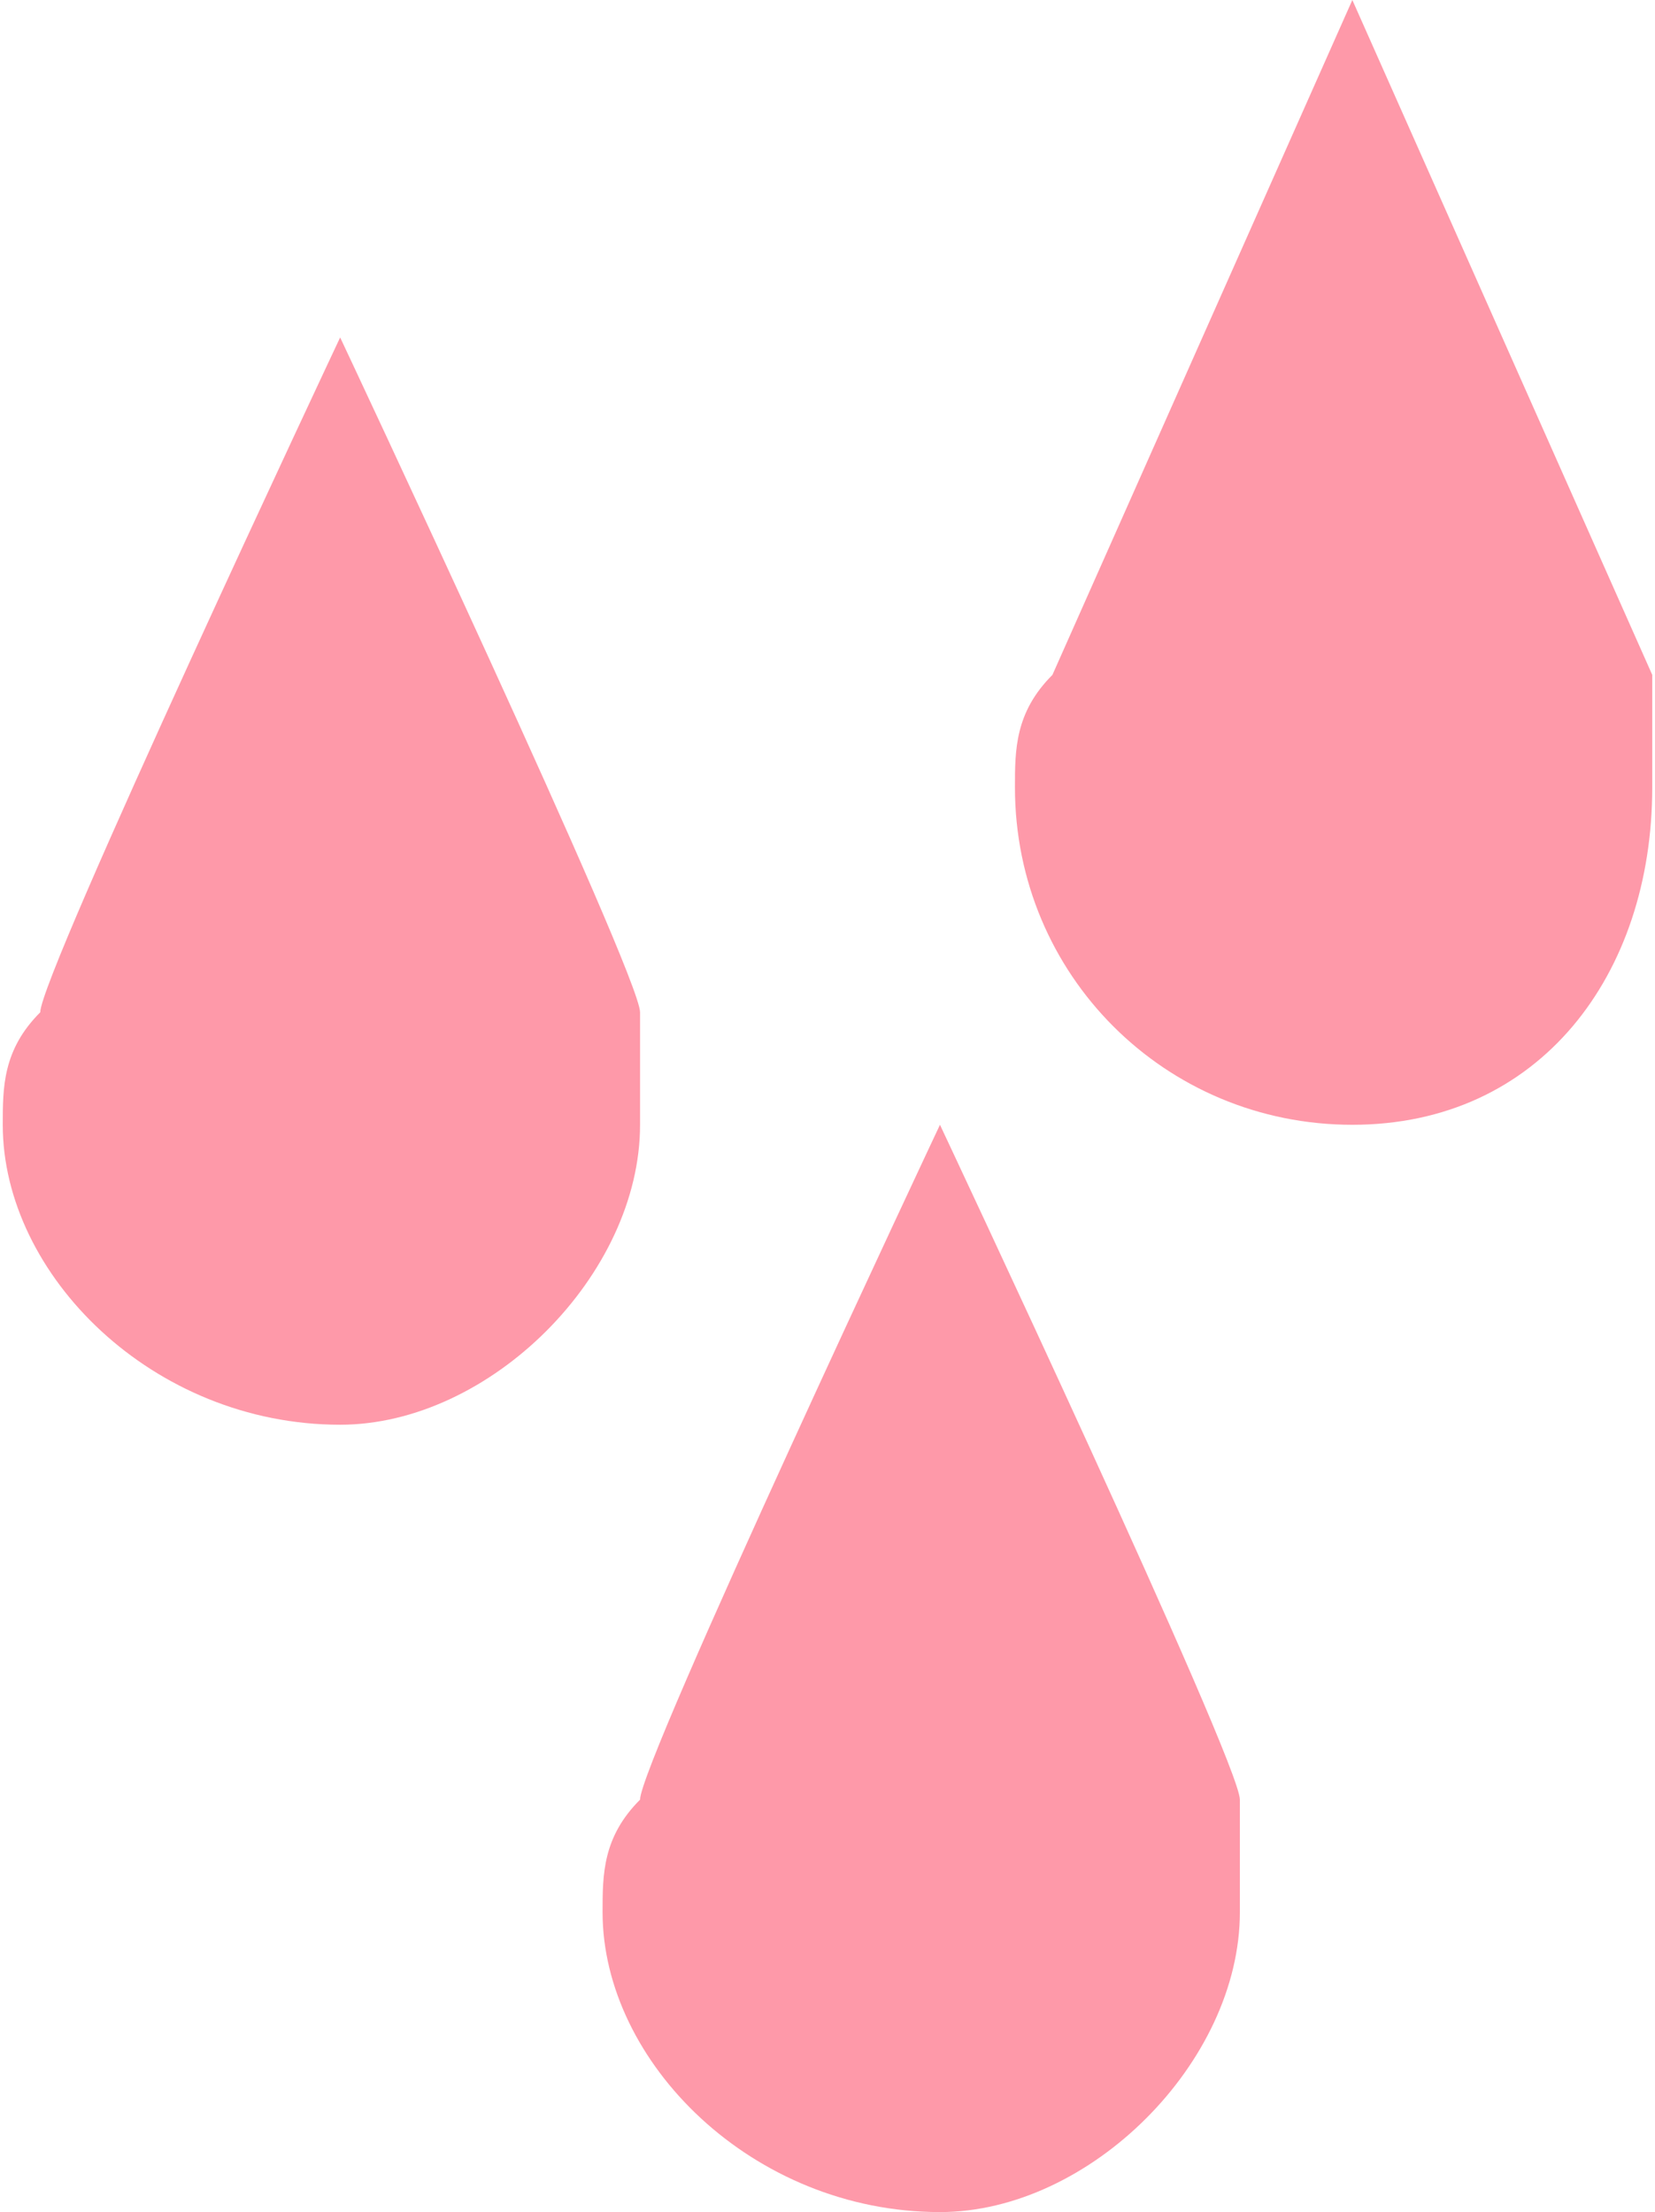 <?xml version="1.0" encoding="UTF-8"?>
<!DOCTYPE svg PUBLIC "-//W3C//DTD SVG 1.0//EN" "http://www.w3.org/TR/2001/REC-SVG-20010904/DTD/svg10.dtd">
<!-- Creator: CorelDRAW 2018 (64-Bit) -->
<svg xmlns="http://www.w3.org/2000/svg" xml:space="preserve" width="107px" height="143px" version="1.0" style="shape-rendering:geometricPrecision; text-rendering:geometricPrecision; image-rendering:optimizeQuality; fill-rule:evenodd; clip-rule:evenodd"
viewBox="0 0 0.44 0.59"
 xmlns:xlink="http://www.w3.org/1999/xlink">
 <defs>
  <style type="text/css">
   <![CDATA[
    .fil0 {fill:#FE99A9;fill-rule:nonzero}
   ]]>
  </style>
 </defs>
 <g id="Слой_x0020_1">
  <path class="fil0" d="M0.44 0.18l0 0c0,0 -0.08,-0.18 -0.08,-0.18 0,0 -0.08,0.18 -0.08,0.18l0 0c-0.01,0.01 -0.01,0.02 -0.01,0.03 0,0.05 0.04,0.09 0.09,0.09 0.05,0 0.08,-0.04 0.08,-0.09 0,-0.01 0,-0.02 0,-0.03zm-0.11 0.3l0 0c0,-0.01 -0.08,-0.18 -0.08,-0.18 0,0 -0.08,0.17 -0.08,0.18l0 0c-0.01,0.01 -0.01,0.02 -0.01,0.03 0,0.04 0.04,0.08 0.09,0.08 0.04,0 0.08,-0.04 0.08,-0.08 0,-0.01 0,-0.02 0,-0.03zm-0.16 -0.21l0 0c0,-0.01 -0.08,-0.18 -0.08,-0.18 0,0 -0.08,0.17 -0.08,0.18l0 0c-0.01,0.01 -0.01,0.02 -0.01,0.03 0,0.04 0.04,0.08 0.09,0.08 0.04,0 0.08,-0.04 0.08,-0.08 0,-0.01 0,-0.02 0,-0.03z"/>
 </g>
</svg>
